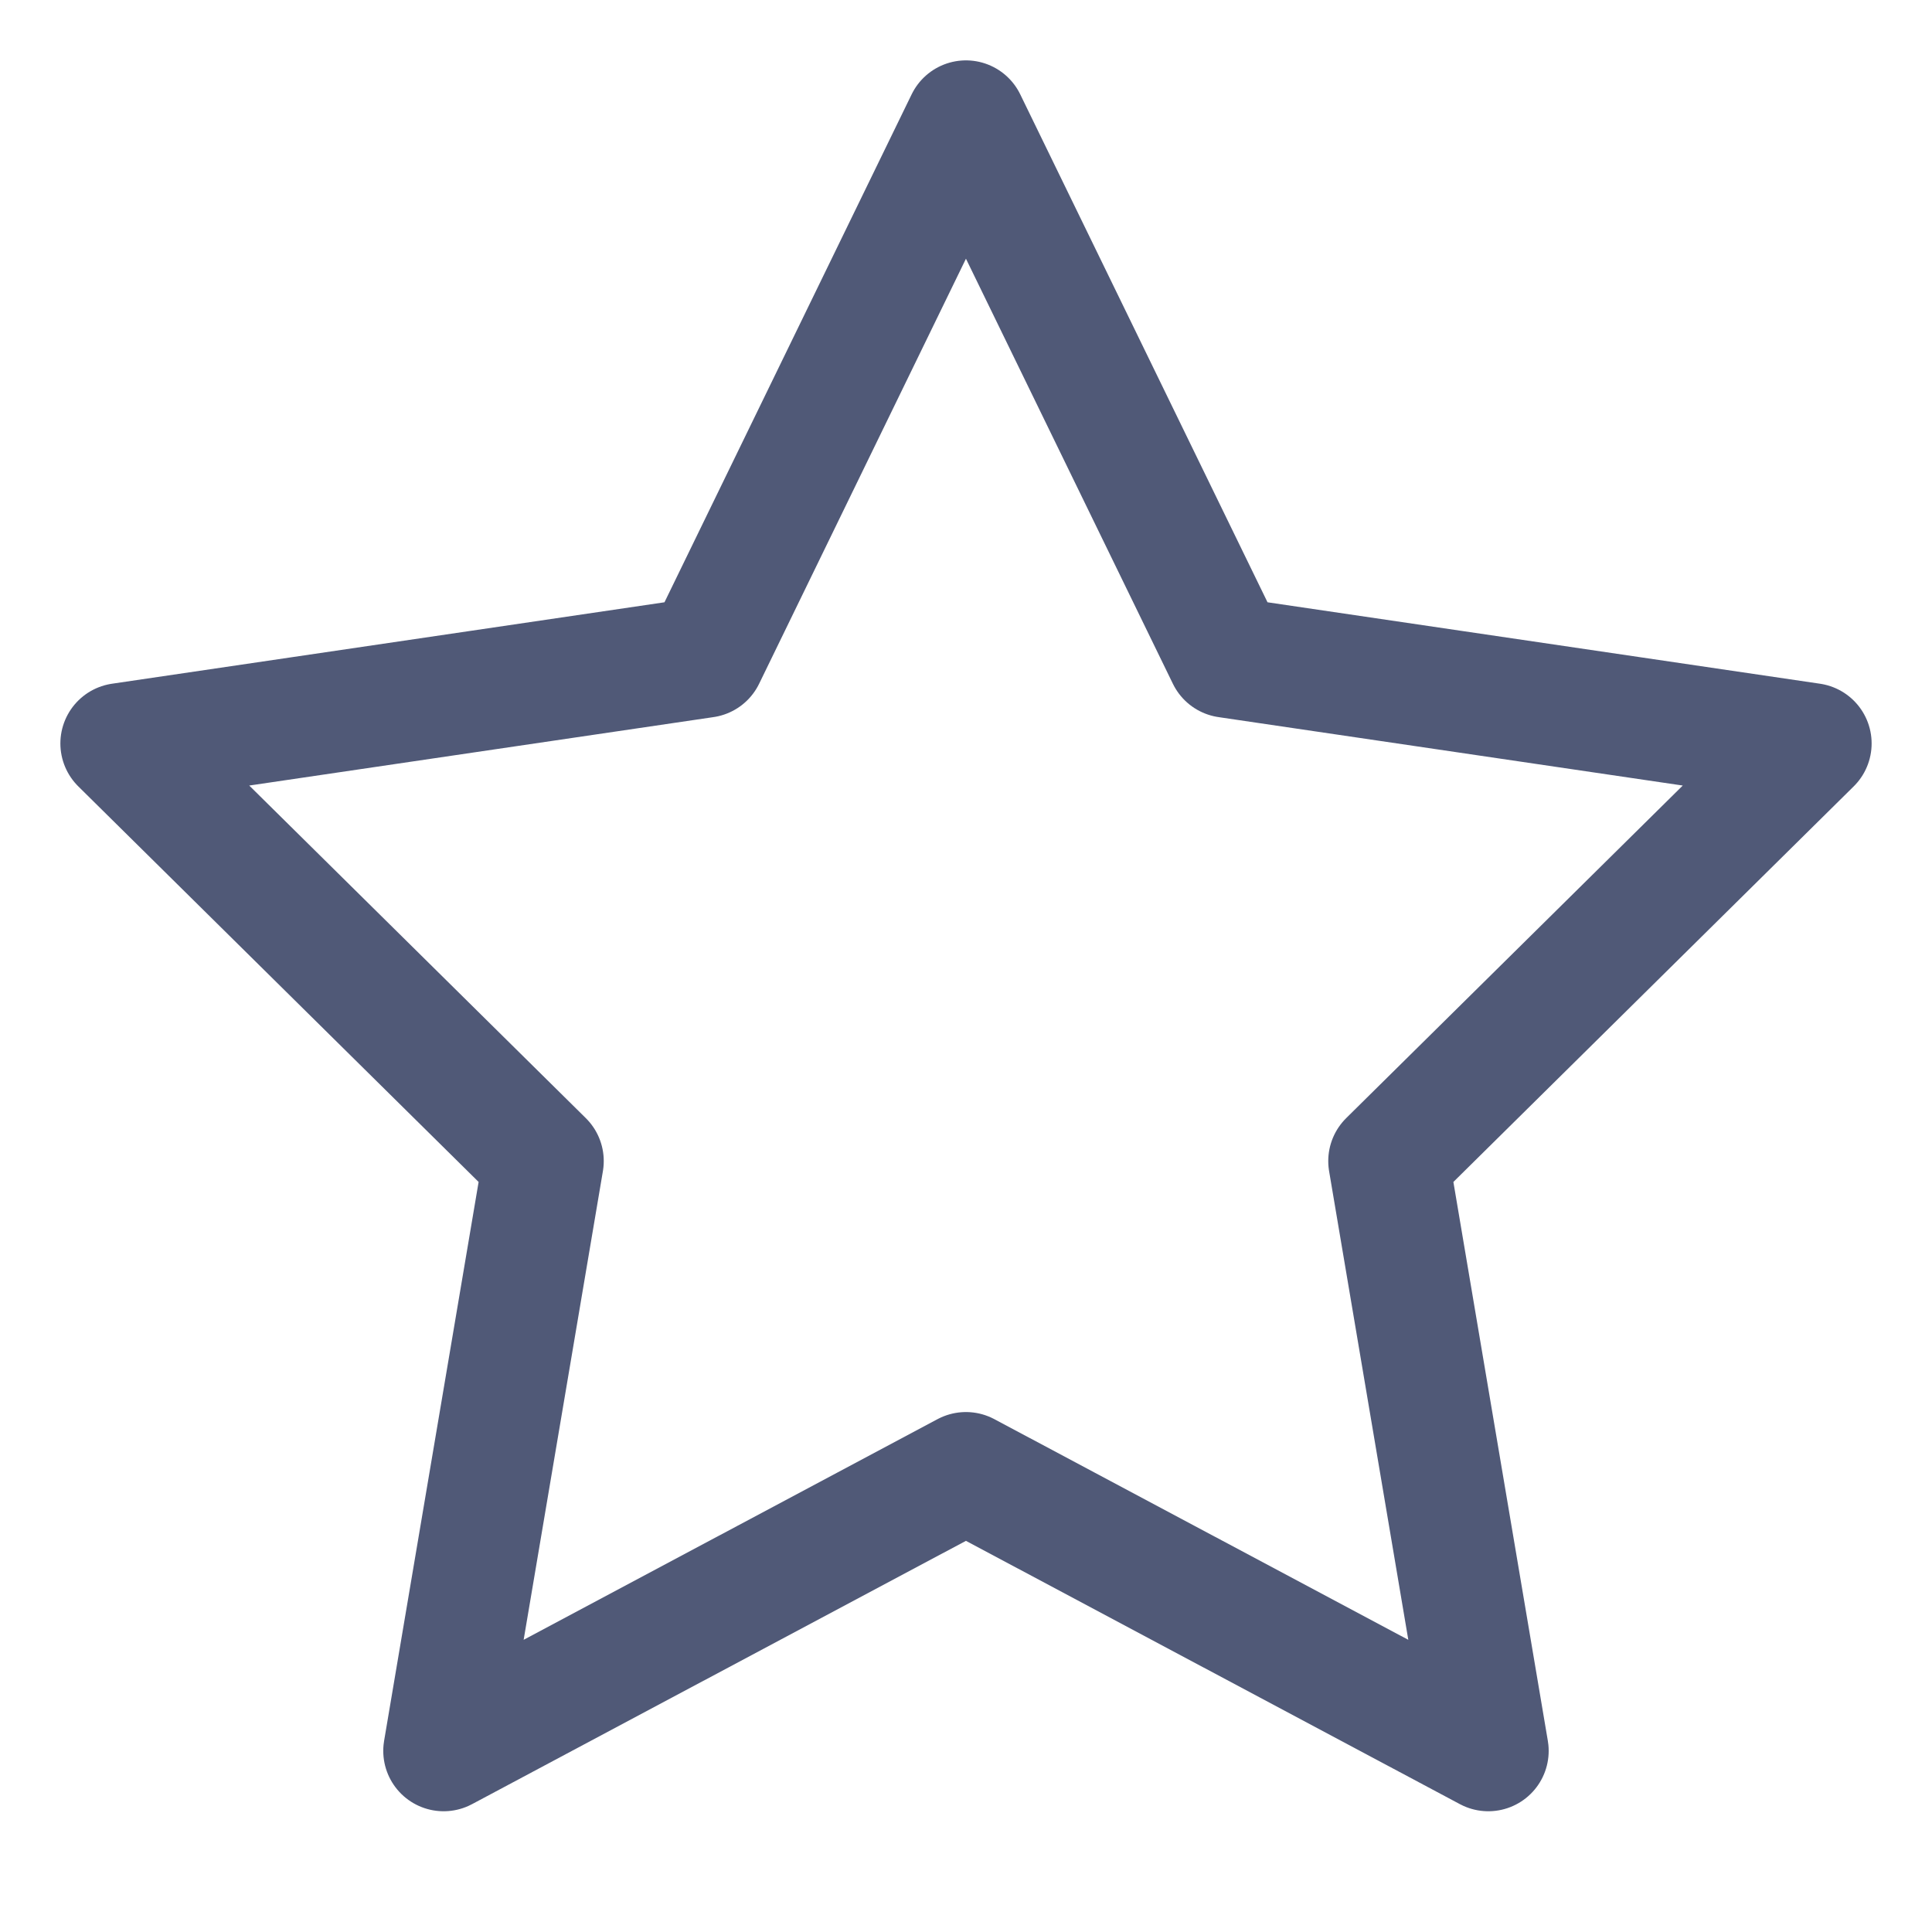 <?xml version="1.0" encoding="UTF-8" standalone="no"?>
<svg width="32px" height="32px" viewBox="0 0 32 32" version="1.1" xmlns="http://www.w3.org/2000/svg" xmlns:xlink="http://www.w3.org/1999/xlink" xmlns:sketch="http://www.bohemiancoding.com/sketch/ns">
    <!-- Generator: Sketch 3.2.2 (9983) - http://www.bohemiancoding.com/sketch -->
    <title>star</title>
    <desc>Created with Sketch.</desc>
    <defs></defs>
    <g id="Icons" stroke="none" stroke-width="1" fill="none" fill-rule="evenodd" sketch:type="MSPage">
        <g id="star" sketch:type="MSLayerGroup" stroke="#505977" stroke-width="2" stroke-linecap="round" stroke-linejoin="round">
            <path d="M15.999,2 L20.326,10.888 L30,12.314 L23,19.231 L24.651,29 L15.999,24.388 L7.348,29 L9,19.231 L2,12.314 L11.674,10.888 L15.999,2 L15.999,2 Z" id="Shape" sketch:type="MSShapeGroup"></path>
        </g>
    </g>
</svg>